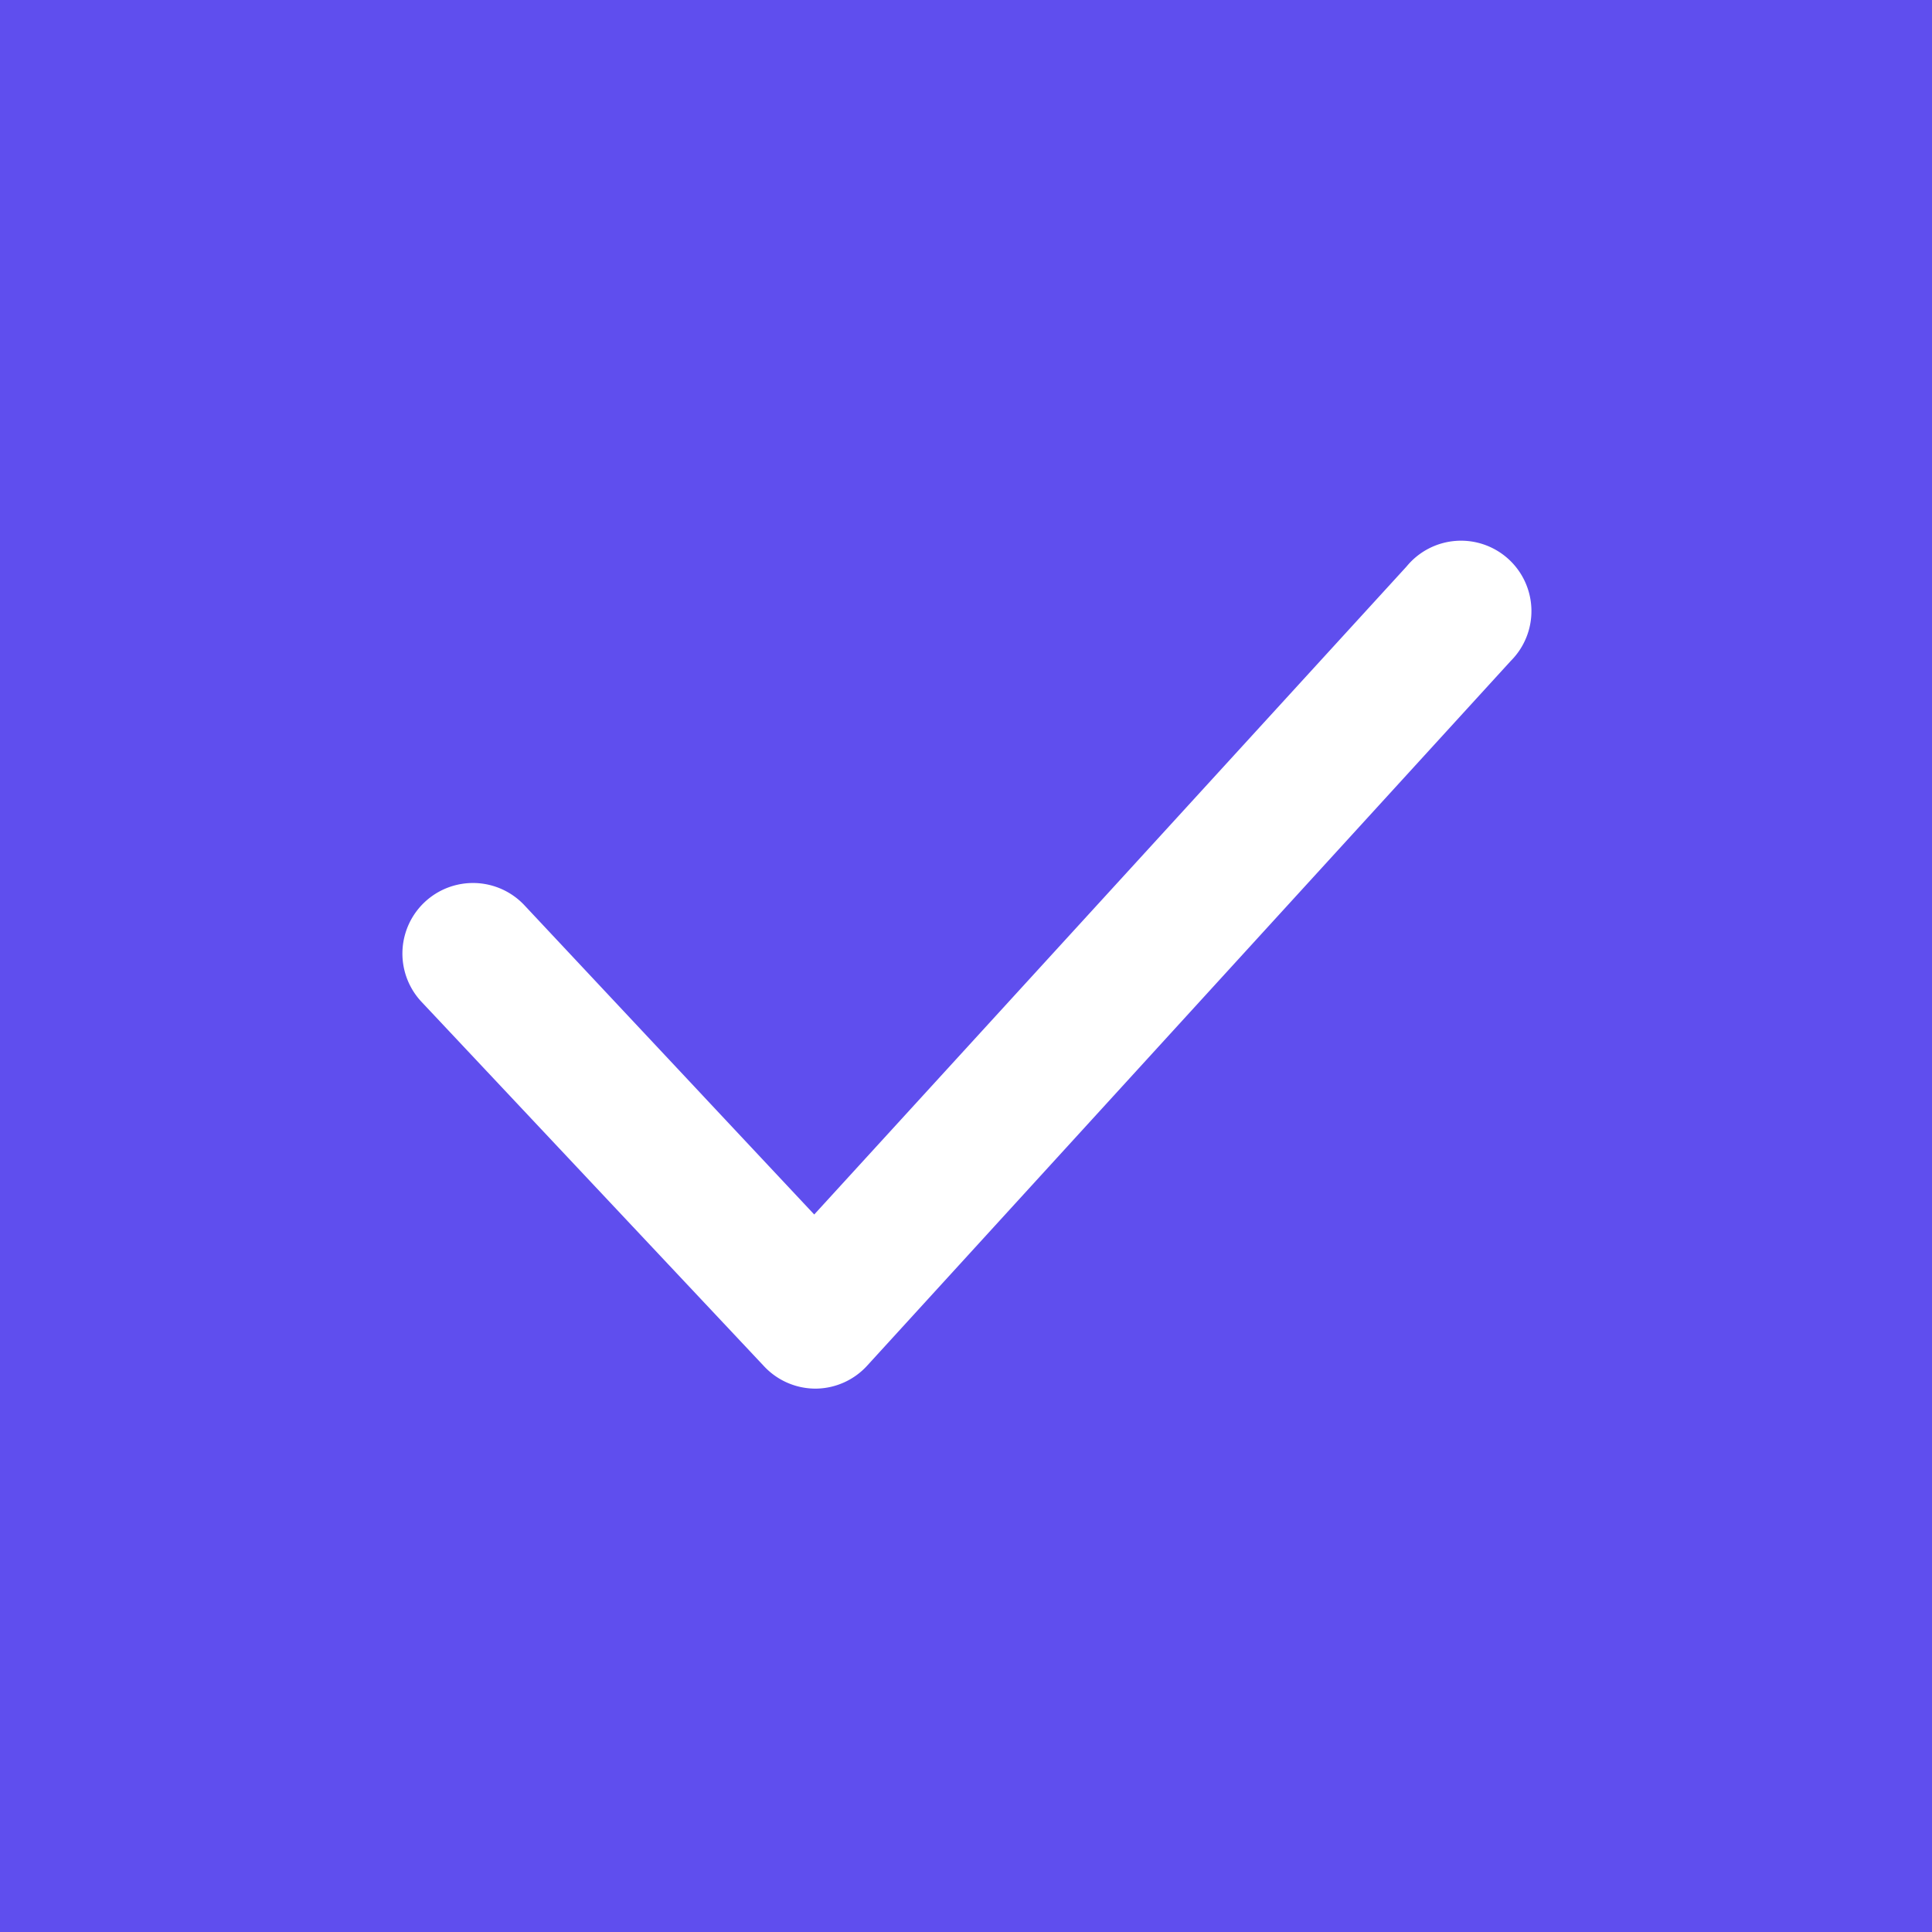 <svg xmlns="http://www.w3.org/2000/svg" width="16" height="16">
    <path data-name="사각형 25052" style="fill:#5f4eee" d="M0 0h16v16H0z"/>
    <g data-name="Layer 2">
        <path data-name="패스 8194" d="M7.418 12.982a.583.583 0 0 1-.426-.187L4.157 9.779a.584.584 0 1 1 .852-.8l2.4 2.561 4.906-5.367a.583.583 0 1 1 .863.782L7.85 12.789a.583.583 0 0 1-.426.193z" transform="translate(-.666 -1.482)" style="fill:#fff"/>
    </g>
</svg>
